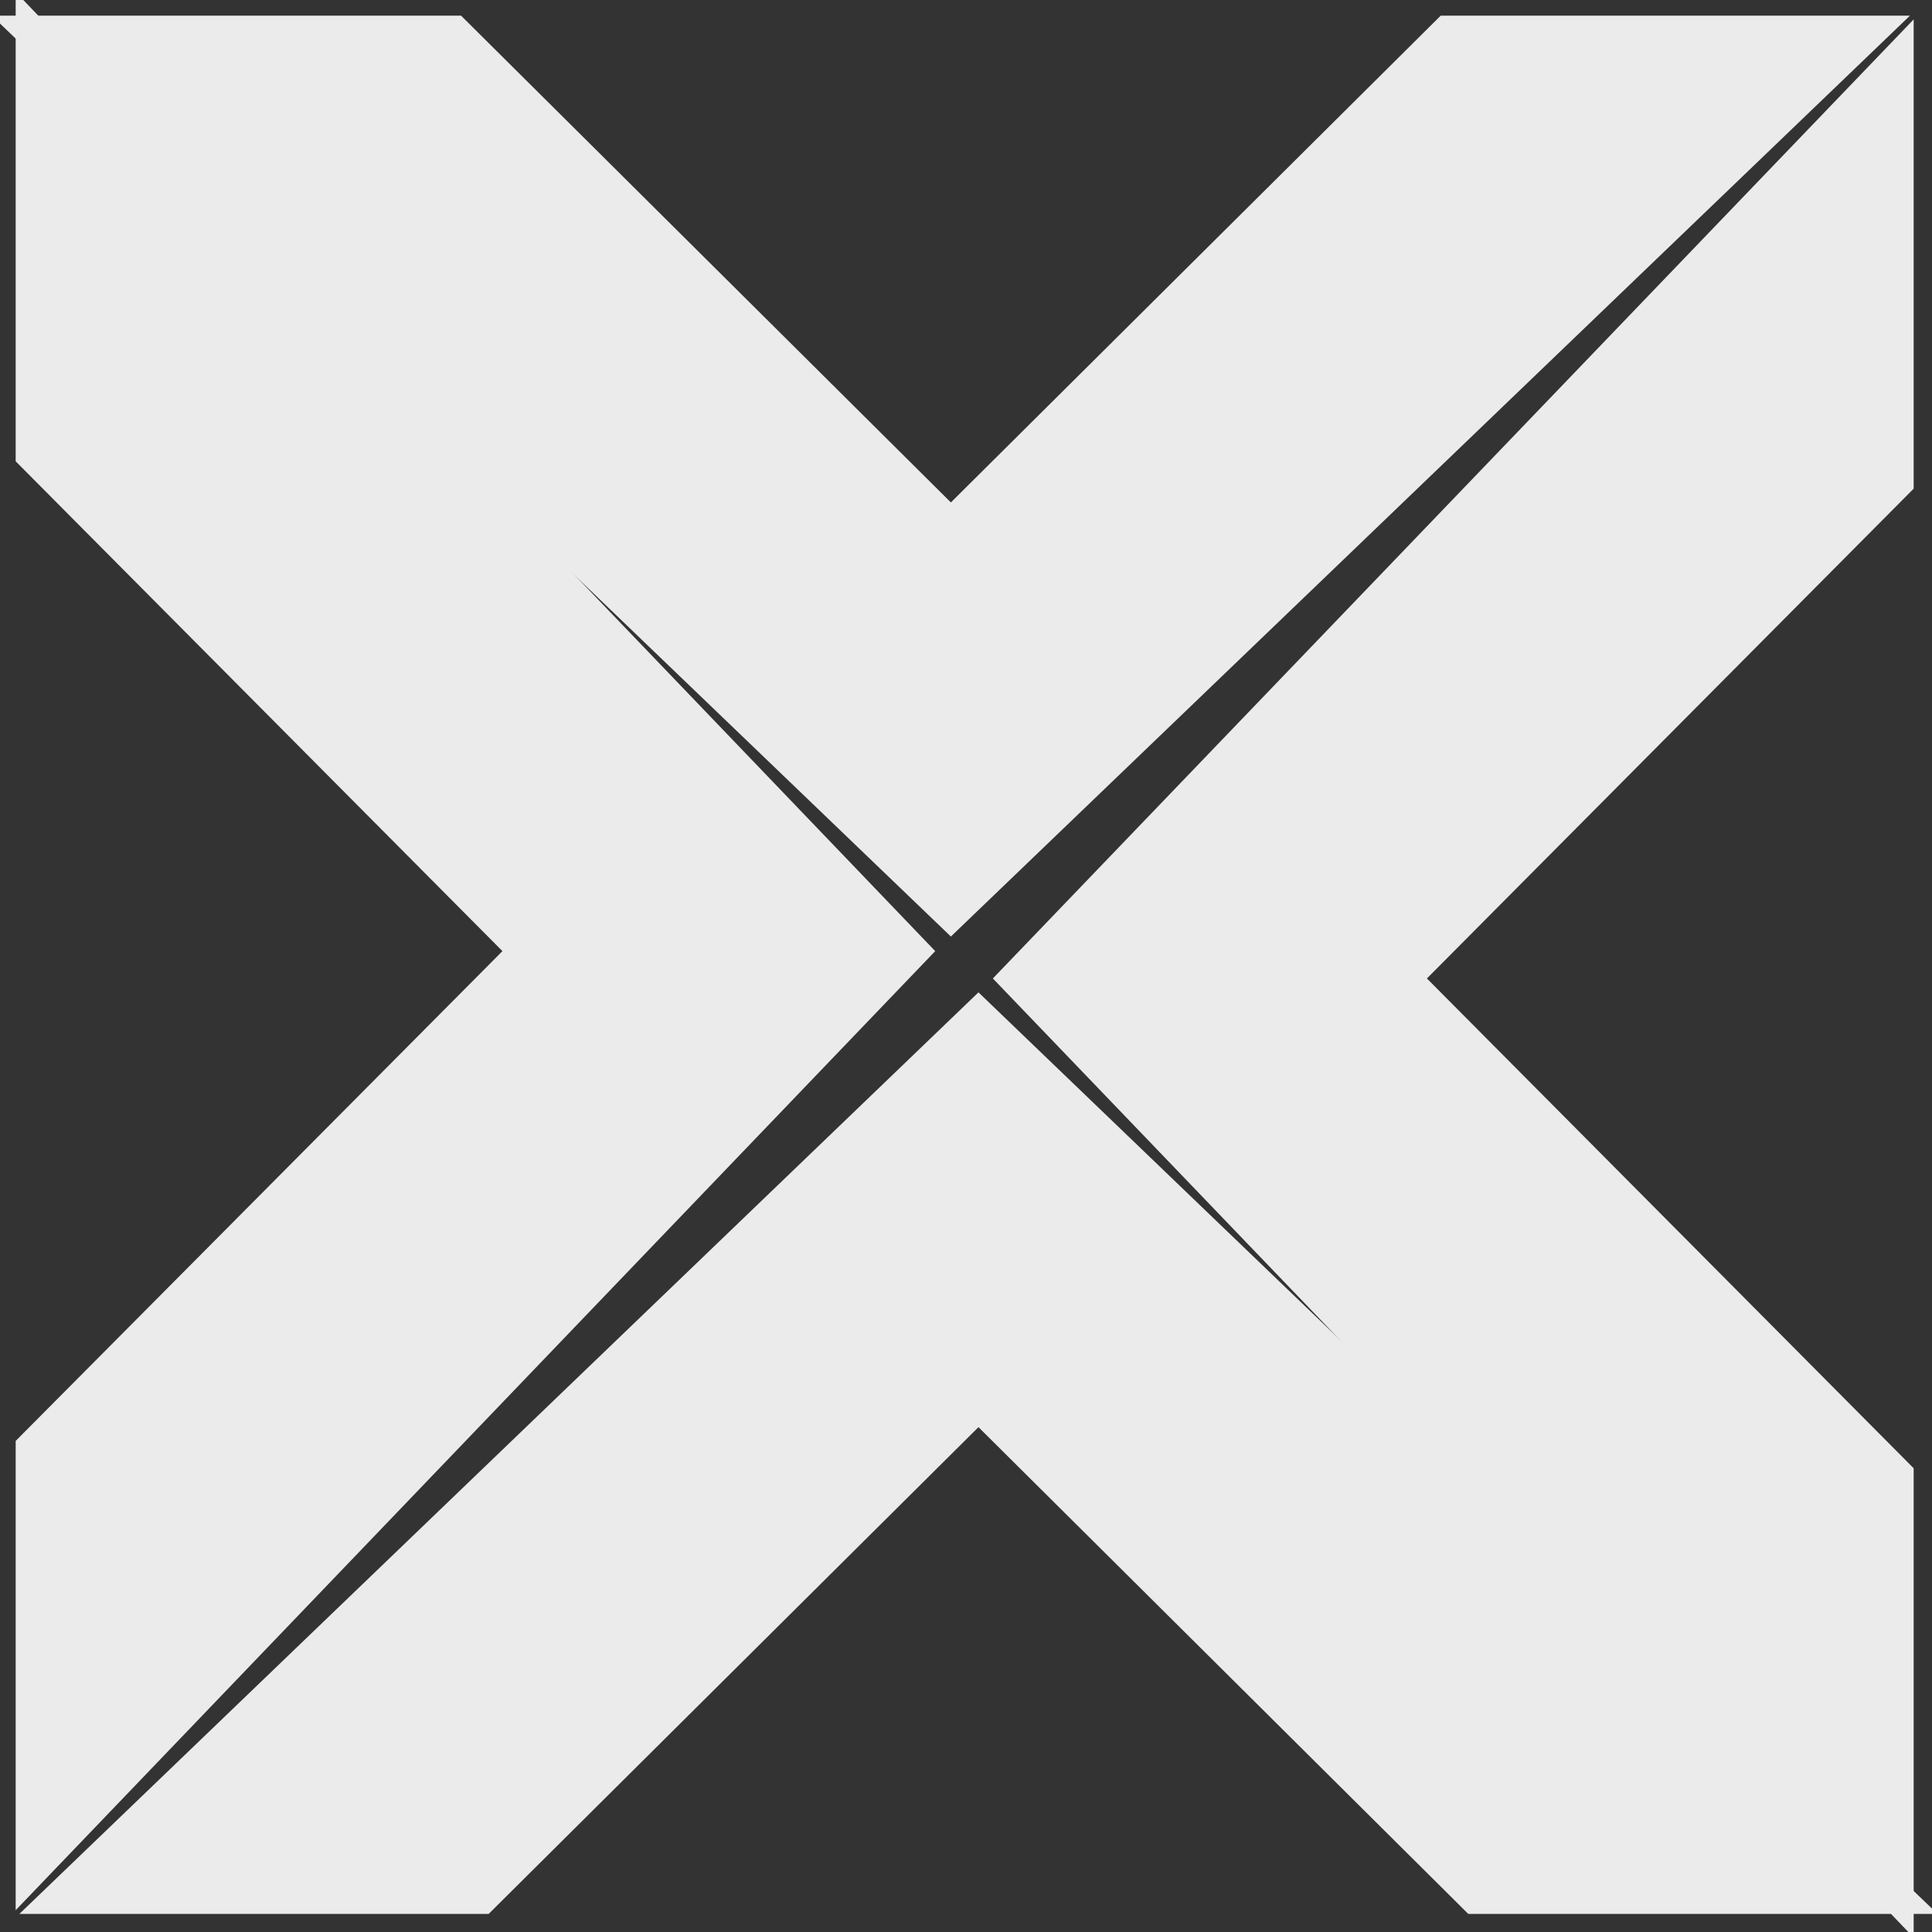 <svg xmlns="http://www.w3.org/2000/svg" xmlns:xlink="http://www.w3.org/1999/xlink" width="100%" height="100%" version="1.1" viewBox="0 0 24 24" xml:space="preserve" style="fill-rule:evenodd;clip-rule:evenodd;stroke-linejoin:round;stroke-miterlimit:2"><rect x="0" y="0" width="24" height="24" fill="#333333" stroke="none"/><g><path d="M316.224,452.14L237.448,452.14L398.448,297.562L559.448,452.14L480.673,452.14L398.448,370.426L316.224,452.14Z" style="fill:#ebebeb" transform="matrix(4.55754e-18,-0.074,0.074,4.55754e-18,-9.686,41.64)"/></g><g><path d="M316.224,452.14L237.448,452.14L398.448,297.438L559.448,452.14L480.673,452.14L398.448,370.426L316.224,452.14Z" style="fill:#ebebeb" transform="matrix(-0.074,0,-7.70372e-34,0.074,41.64,-9.683)"/></g><g><path d="M316.224,452.14L237.448,452.14L398.448,297.775L559.448,452.14L480.673,452.14L398.448,370.426L316.224,452.14Z" style="fill:#ebebeb" transform="matrix(-2.27877e-17,0.074,-0.074,-2.27877e-17,33.653,-17.67)"/></g><g><path d="M316.224,452.14L237.448,452.14L398.448,297.555L559.448,452.14L480.673,452.14L398.448,370.426L316.224,452.14Z" style="fill:#ebebeb" transform="matrix(0.074,1.82301e-17,1.82301e-17,-0.074,-17.673,33.653)"/></g></svg>